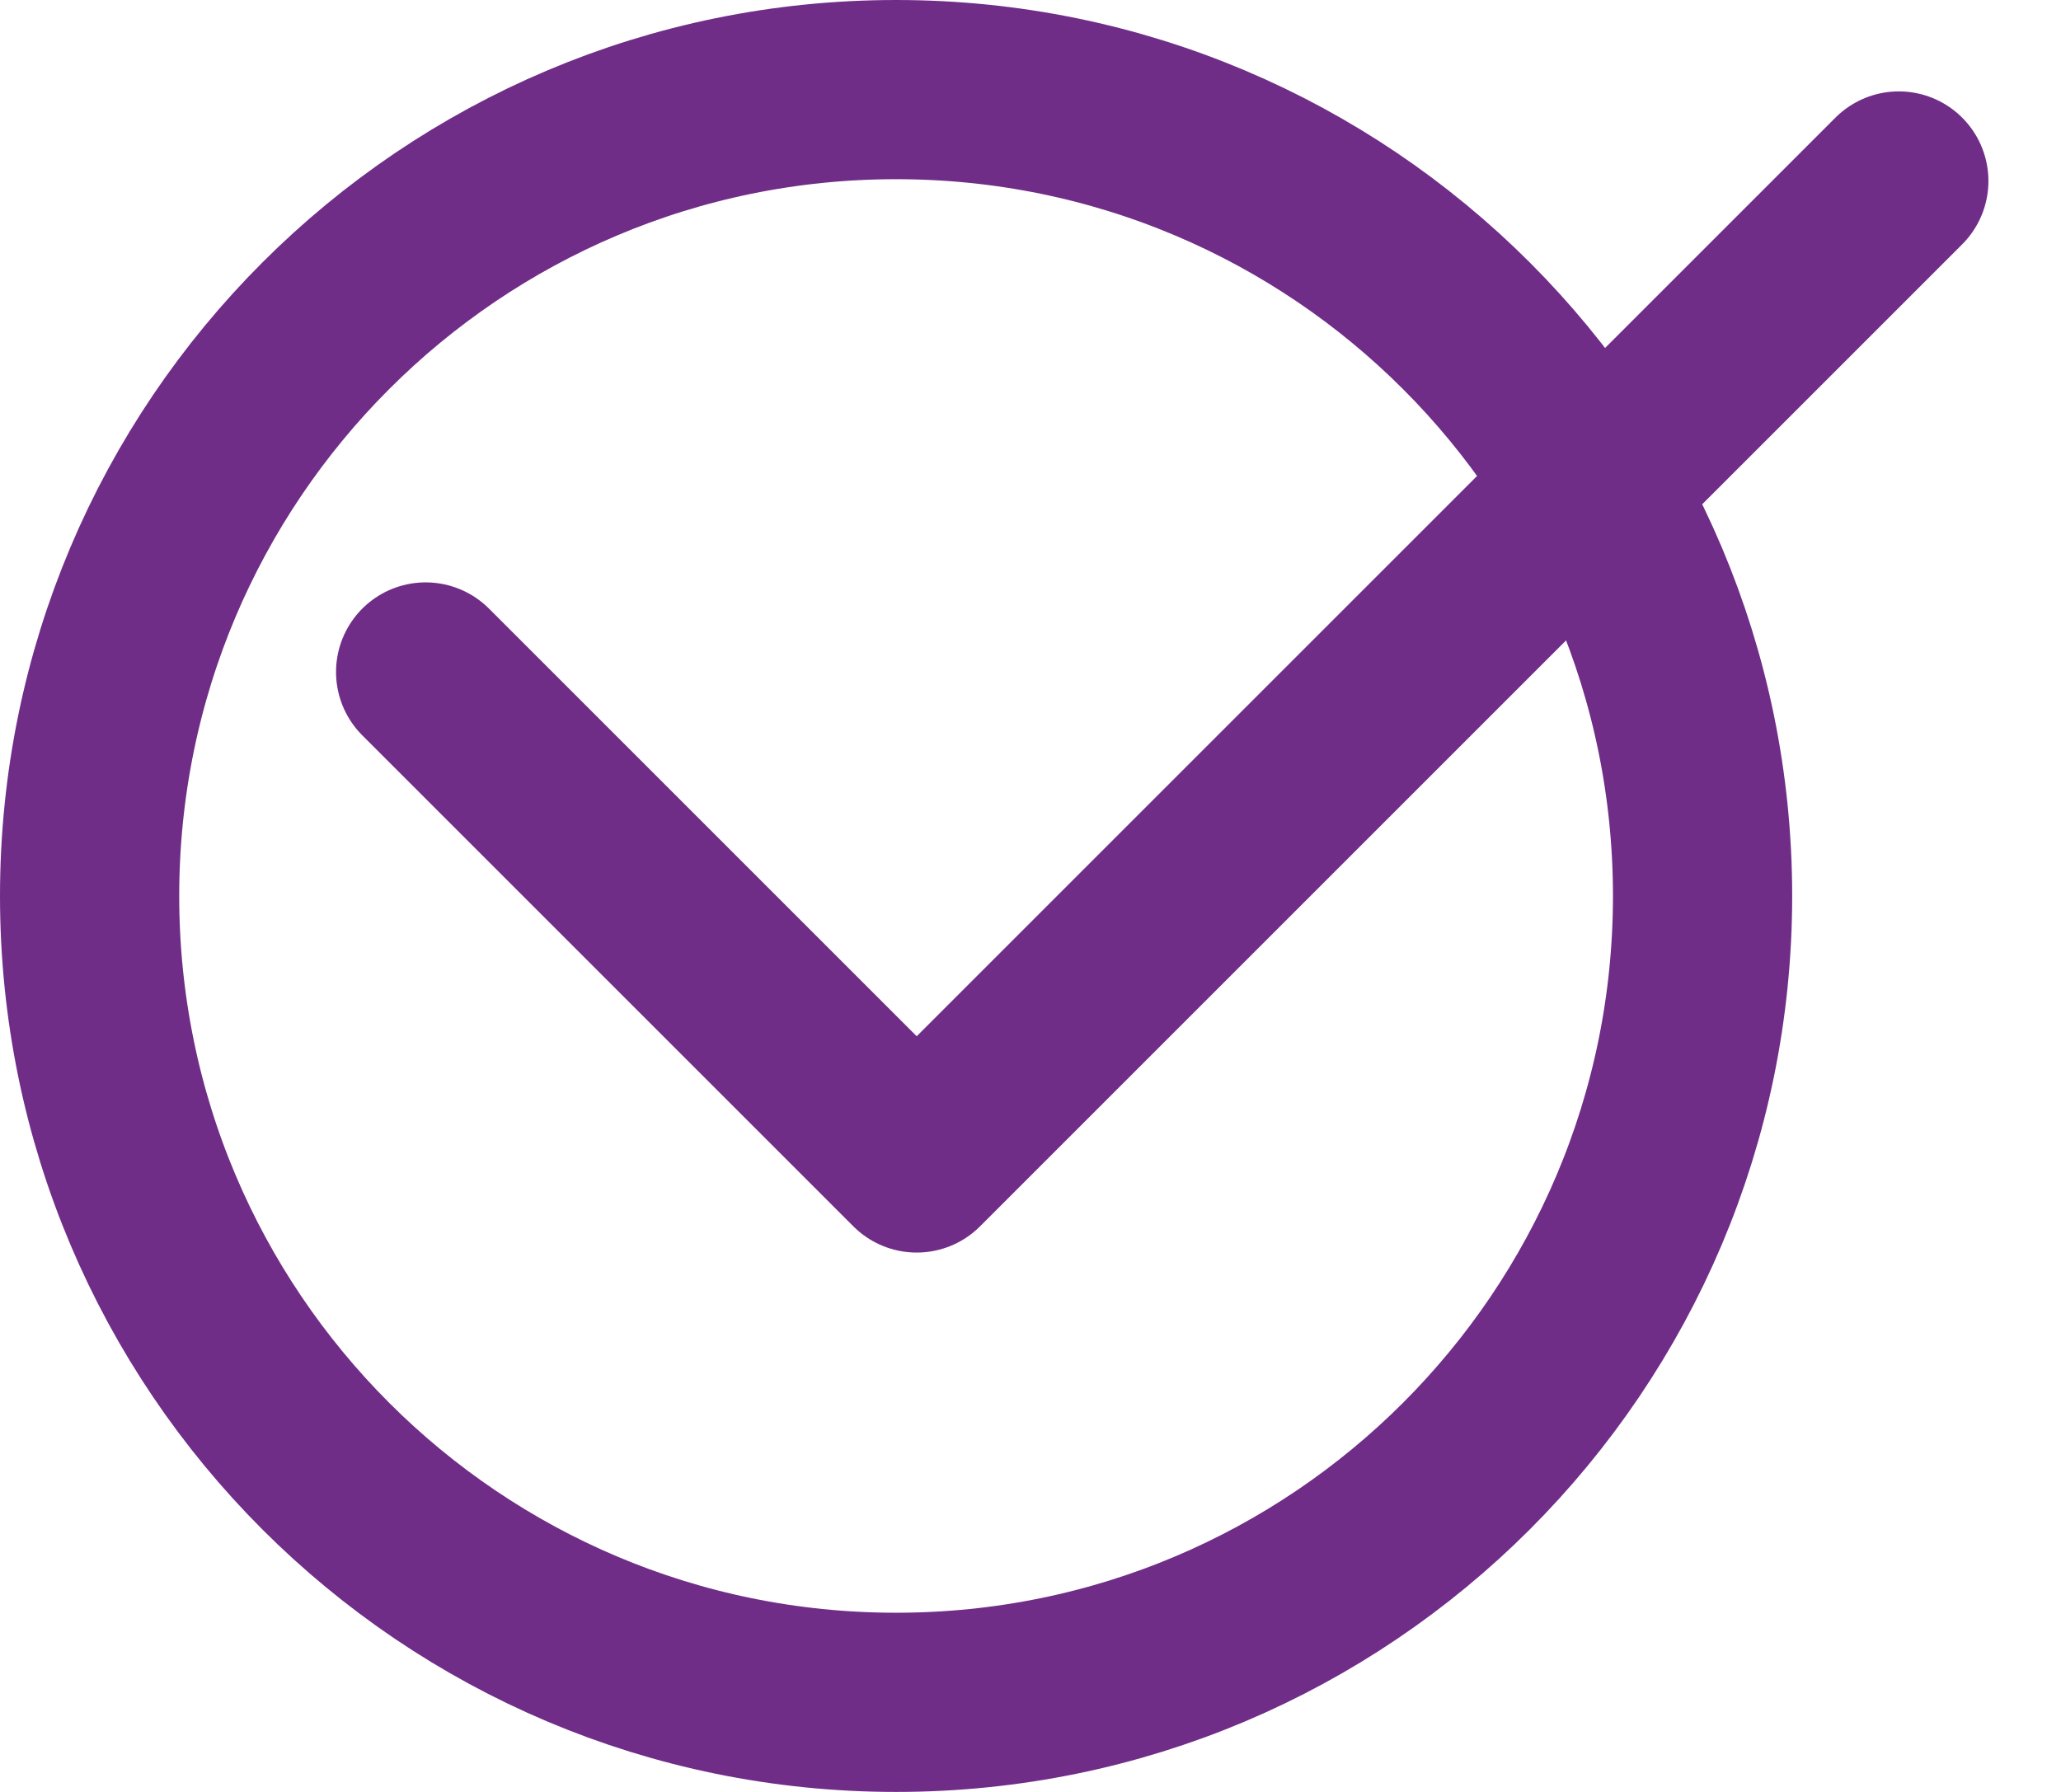 <svg width="23" height="20" viewBox="0 0 23 20" fill="none" xmlns="http://www.w3.org/2000/svg">
<path d="M10 19C14.971 19 19 14.971 19 10C19 5.029 14.971 1 10 1C5.029 1 1 5.029 1 10C1 14.971 5.029 19 10 19Z" stroke="#702D87" stroke-width="2" stroke-miterlimit="10" stroke-linecap="round" stroke-linejoin="round"/>
<path d="M4.75 7.5L10.23 12.98L21.19 2.02" stroke="#702D87" stroke-width="2" stroke-linecap="round" stroke-linejoin="round"/>
</svg>
